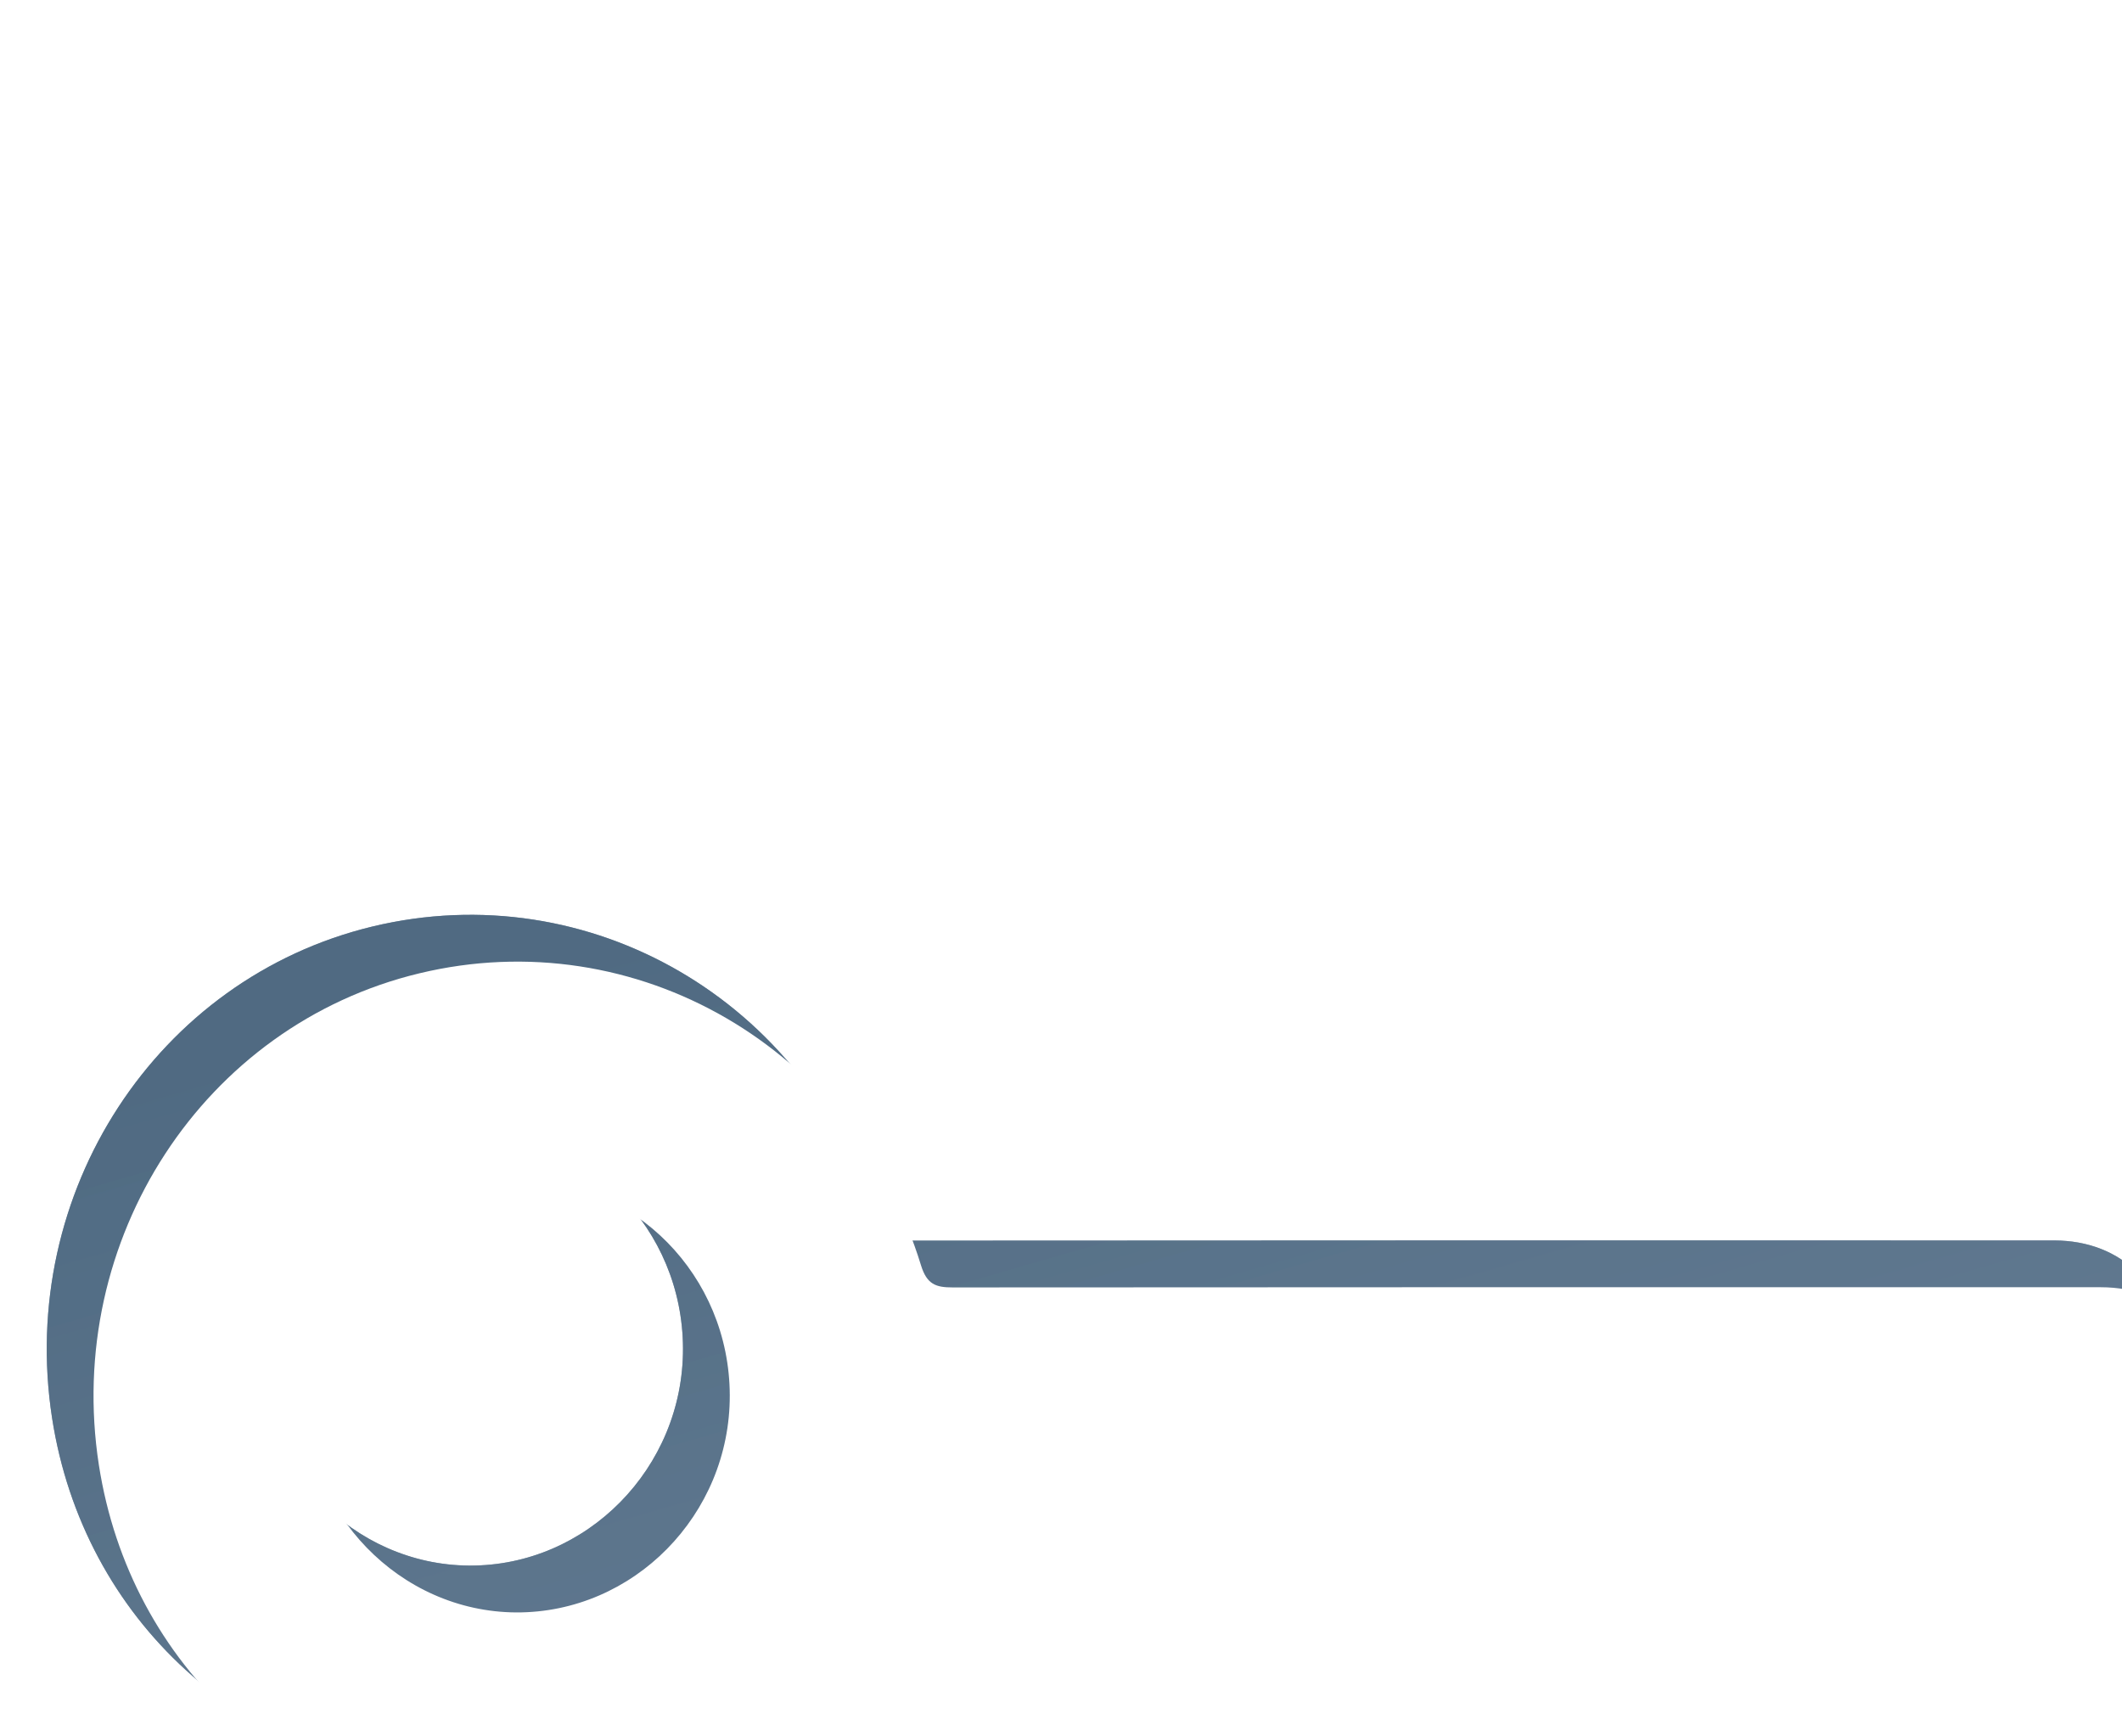 <svg width="22" height="18" viewBox="0 0 22 18" fill="none" xmlns="http://www.w3.org/2000/svg">
<g id="Frame" clip-path="url(#clip0_1_5415)">
<g id="Group">
<g id="Vector" filter="url(#filter0_i_1_5415)">
<path d="M14.862 14.625C12.878 14.625 10.894 14.628 8.91 14.62C8.71 14.619 8.631 14.684 8.572 14.874C7.983 16.798 6.098 18.133 4.189 17.989C2.047 17.829 0.379 16.306 0.055 14.215C-0.307 11.877 1.14 9.658 3.377 9.119C5.623 8.579 7.886 9.891 8.579 12.148C8.64 12.345 8.733 12.376 8.907 12.376C12.875 12.373 16.843 12.373 20.811 12.374C21.52 12.374 22.005 12.864 21.982 13.549C21.962 14.172 21.482 14.62 20.814 14.625C19.903 14.63 18.993 14.626 18.082 14.626C17.009 14.625 15.936 14.625 14.862 14.625ZM4.396 11.254C3.183 11.254 2.2 12.25 2.193 13.488C2.186 14.716 3.176 15.737 4.38 15.744C5.598 15.751 6.6 14.732 6.596 13.493C6.592 12.255 5.61 11.256 4.396 11.254Z" fill="url(#paint0_linear_1_5415)" fill-opacity="0.8"/>
</g>
<g id="Vector_2" filter="url(#filter1_i_1_5415)">
<path d="M14.862 14.625C12.878 14.625 10.894 14.629 8.91 14.62C8.71 14.619 8.631 14.685 8.572 14.874C7.983 16.798 6.098 18.133 4.189 17.99C2.047 17.829 0.379 16.306 0.055 14.216C-0.307 11.878 1.14 9.658 3.377 9.12C5.623 8.579 7.886 9.891 8.579 12.148C8.64 12.345 8.733 12.376 8.907 12.376C12.875 12.373 16.843 12.373 20.811 12.374C21.52 12.374 22.005 12.864 21.982 13.549C21.962 14.173 21.482 14.621 20.814 14.625C19.903 14.631 18.993 14.626 18.082 14.626C17.009 14.625 15.936 14.625 14.862 14.625ZM4.396 11.255C3.183 11.254 2.2 12.251 2.193 13.489C2.186 14.716 3.176 15.737 4.38 15.745C5.598 15.751 6.6 14.732 6.596 13.493C6.592 12.255 5.61 11.256 4.396 11.255Z" fill="url(#paint1_linear_1_5415)" fill-opacity="0.8"/>
</g>
<g id="Vector_3" filter="url(#filter2_ii_1_5415)">
<path d="M14.862 14.625C12.878 14.625 10.894 14.629 8.91 14.62C8.71 14.619 8.631 14.685 8.572 14.874C7.983 16.798 6.098 18.133 4.189 17.99C2.047 17.829 0.379 16.306 0.055 14.216C-0.307 11.878 1.14 9.658 3.377 9.12C5.623 8.579 7.886 9.891 8.579 12.148C8.64 12.345 8.733 12.376 8.907 12.376C12.875 12.373 16.843 12.373 20.811 12.374C21.52 12.374 22.005 12.864 21.982 13.549C21.962 14.173 21.482 14.621 20.814 14.625C19.903 14.631 18.993 14.626 18.082 14.626C17.009 14.625 15.936 14.625 14.862 14.625ZM4.396 11.255C3.183 11.254 2.2 12.251 2.193 13.489C2.186 14.716 3.176 15.737 4.38 15.745C5.598 15.751 6.6 14.732 6.596 13.493C6.592 12.255 5.61 11.256 4.396 11.255Z" fill="white"/>
</g>
<g id="Vector_4" filter="url(#filter3_ii_1_5415)">
<path d="M22 4.493C21.989 6.703 20.398 8.624 18.301 8.942C16.102 9.277 14.06 7.993 13.405 5.849C13.343 5.647 13.244 5.625 13.074 5.625C9.106 5.628 5.138 5.628 1.17 5.627C0.474 5.627 -0.01 5.144 0.002 4.474C0.012 3.951 0.367 3.508 0.869 3.41C1.011 3.382 1.159 3.376 1.304 3.376C5.212 3.375 9.12 3.373 13.028 3.38C13.249 3.38 13.351 3.33 13.422 3.097C14 1.195 15.928 -0.147 17.825 0.013C19.954 0.192 21.618 1.712 21.924 3.762C21.962 4.004 21.976 4.25 22 4.493ZM17.601 6.745C18.812 6.74 19.797 5.732 19.794 4.5C19.79 3.255 18.79 2.247 17.57 2.256C16.366 2.265 15.377 3.292 15.39 4.518C15.404 5.76 16.386 6.75 17.601 6.745Z" fill="white"/>
</g>
</g>
</g>
<defs>
<filter id="filter0_i_1_5415" x="-0" y="8.998" width="22.469" height="9.487" filterUnits="userSpaceOnUse" color-interpolation-filters="sRGB">
<feFlood flood-opacity="0" result="BackgroundImageFix"/>
<feBlend mode="normal" in="SourceGraphic" in2="BackgroundImageFix" result="shape"/>
<feColorMatrix in="SourceAlpha" type="matrix" values="0 0 0 0 0 0 0 0 0 0 0 0 0 0 0 0 0 0 127 0" result="hardAlpha"/>
<feOffset dx="0.485" dy="0.485"/>
<feGaussianBlur stdDeviation="0.243"/>
<feComposite in2="hardAlpha" operator="arithmetic" k2="-1" k3="1"/>
<feColorMatrix type="matrix" values="0 0 0 0 0.128 0 0 0 0 0.268 0 0 0 0 0.408 0 0 0 0.4 0"/>
<feBlend mode="normal" in2="shape" result="effect1_innerShadow_1_5415"/>
</filter>
<filter id="filter1_i_1_5415" x="-0" y="8.998" width="22.469" height="9.487" filterUnits="userSpaceOnUse" color-interpolation-filters="sRGB">
<feFlood flood-opacity="0" result="BackgroundImageFix"/>
<feBlend mode="normal" in="SourceGraphic" in2="BackgroundImageFix" result="shape"/>
<feColorMatrix in="SourceAlpha" type="matrix" values="0 0 0 0 0 0 0 0 0 0 0 0 0 0 0 0 0 0 127 0" result="hardAlpha"/>
<feOffset dx="0.485" dy="0.485"/>
<feGaussianBlur stdDeviation="0.243"/>
<feComposite in2="hardAlpha" operator="arithmetic" k2="-1" k3="1"/>
<feColorMatrix type="matrix" values="0 0 0 0 0.128 0 0 0 0 0.268 0 0 0 0 0.408 0 0 0 0.4 0"/>
<feBlend mode="normal" in2="shape" result="effect1_innerShadow_1_5415"/>
</filter>
<filter id="filter2_ii_1_5415" x="-0" y="8.998" width="22.469" height="9.487" filterUnits="userSpaceOnUse" color-interpolation-filters="sRGB">
<feFlood flood-opacity="0" result="BackgroundImageFix"/>
<feBlend mode="normal" in="SourceGraphic" in2="BackgroundImageFix" result="shape"/>
<feColorMatrix in="SourceAlpha" type="matrix" values="0 0 0 0 0 0 0 0 0 0 0 0 0 0 0 0 0 0 127 0" result="hardAlpha"/>
<feOffset dx="0.485" dy="0.485"/>
<feGaussianBlur stdDeviation="0.243"/>
<feComposite in2="hardAlpha" operator="arithmetic" k2="-1" k3="1"/>
<feColorMatrix type="matrix" values="0 0 0 0 0.128 0 0 0 0 0.268 0 0 0 0 0.408 0 0 0 0.4 0"/>
<feBlend mode="normal" in2="shape" result="effect1_innerShadow_1_5415"/>
<feColorMatrix in="SourceAlpha" type="matrix" values="0 0 0 0 0 0 0 0 0 0 0 0 0 0 0 0 0 0 127 0" result="hardAlpha"/>
<feOffset dx="0.485" dy="0.485"/>
<feGaussianBlur stdDeviation="0.243"/>
<feComposite in2="hardAlpha" operator="arithmetic" k2="-1" k3="1"/>
<feColorMatrix type="matrix" values="0 0 0 0 0.128 0 0 0 0 0.268 0 0 0 0 0.408 0 0 0 0.4 0"/>
<feBlend mode="normal" in2="effect1_innerShadow_1_5415" result="effect2_innerShadow_1_5415"/>
</filter>
<filter id="filter3_ii_1_5415" x="0.002" y="-0" width="22.483" height="9.481" filterUnits="userSpaceOnUse" color-interpolation-filters="sRGB">
<feFlood flood-opacity="0" result="BackgroundImageFix"/>
<feBlend mode="normal" in="SourceGraphic" in2="BackgroundImageFix" result="shape"/>
<feColorMatrix in="SourceAlpha" type="matrix" values="0 0 0 0 0 0 0 0 0 0 0 0 0 0 0 0 0 0 127 0" result="hardAlpha"/>
<feOffset dx="0.485" dy="0.485"/>
<feGaussianBlur stdDeviation="0.243"/>
<feComposite in2="hardAlpha" operator="arithmetic" k2="-1" k3="1"/>
<feColorMatrix type="matrix" values="0 0 0 0 0.128 0 0 0 0 0.268 0 0 0 0 0.408 0 0 0 0.4 0"/>
<feBlend mode="normal" in2="shape" result="effect1_innerShadow_1_5415"/>
<feColorMatrix in="SourceAlpha" type="matrix" values="0 0 0 0 0 0 0 0 0 0 0 0 0 0 0 0 0 0 127 0" result="hardAlpha"/>
<feOffset dx="0.485" dy="0.485"/>
<feGaussianBlur stdDeviation="0.243"/>
<feComposite in2="hardAlpha" operator="arithmetic" k2="-1" k3="1"/>
<feColorMatrix type="matrix" values="0 0 0 0 0.525 0 0 0 0 0.596 0 0 0 0 0.675 0 0 0 1 0"/>
<feBlend mode="normal" in2="effect1_innerShadow_1_5415" result="effect2_innerShadow_1_5415"/>
</filter>
<linearGradient id="paint0_linear_1_5415" x1="-0" y1="10.873" x2="19.684" y2="79.103" gradientUnits="userSpaceOnUse">
<stop stop-color="#48647D"/>
<stop offset="0.234" stop-color="#6B8299"/>
<stop offset="0.443" stop-color="#DAE2EB"/>
<stop offset="0.682" stop-color="#8CA2B7"/>
<stop offset="1" stop-color="#EDF2F7"/>
</linearGradient>
<linearGradient id="paint1_linear_1_5415" x1="-0" y1="10.874" x2="19.684" y2="79.103" gradientUnits="userSpaceOnUse">
<stop stop-color="#48647D"/>
<stop offset="0.234" stop-color="#6B8299"/>
<stop offset="0.443" stop-color="#DAE2EB"/>
<stop offset="0.682" stop-color="#8CA2B7"/>
<stop offset="1" stop-color="#EDF2F7"/>
</linearGradient>
<clipPath id="clip0_1_5415">
<rect width="22" height="18" fill="white"/>
</clipPath>
</defs>
</svg>
